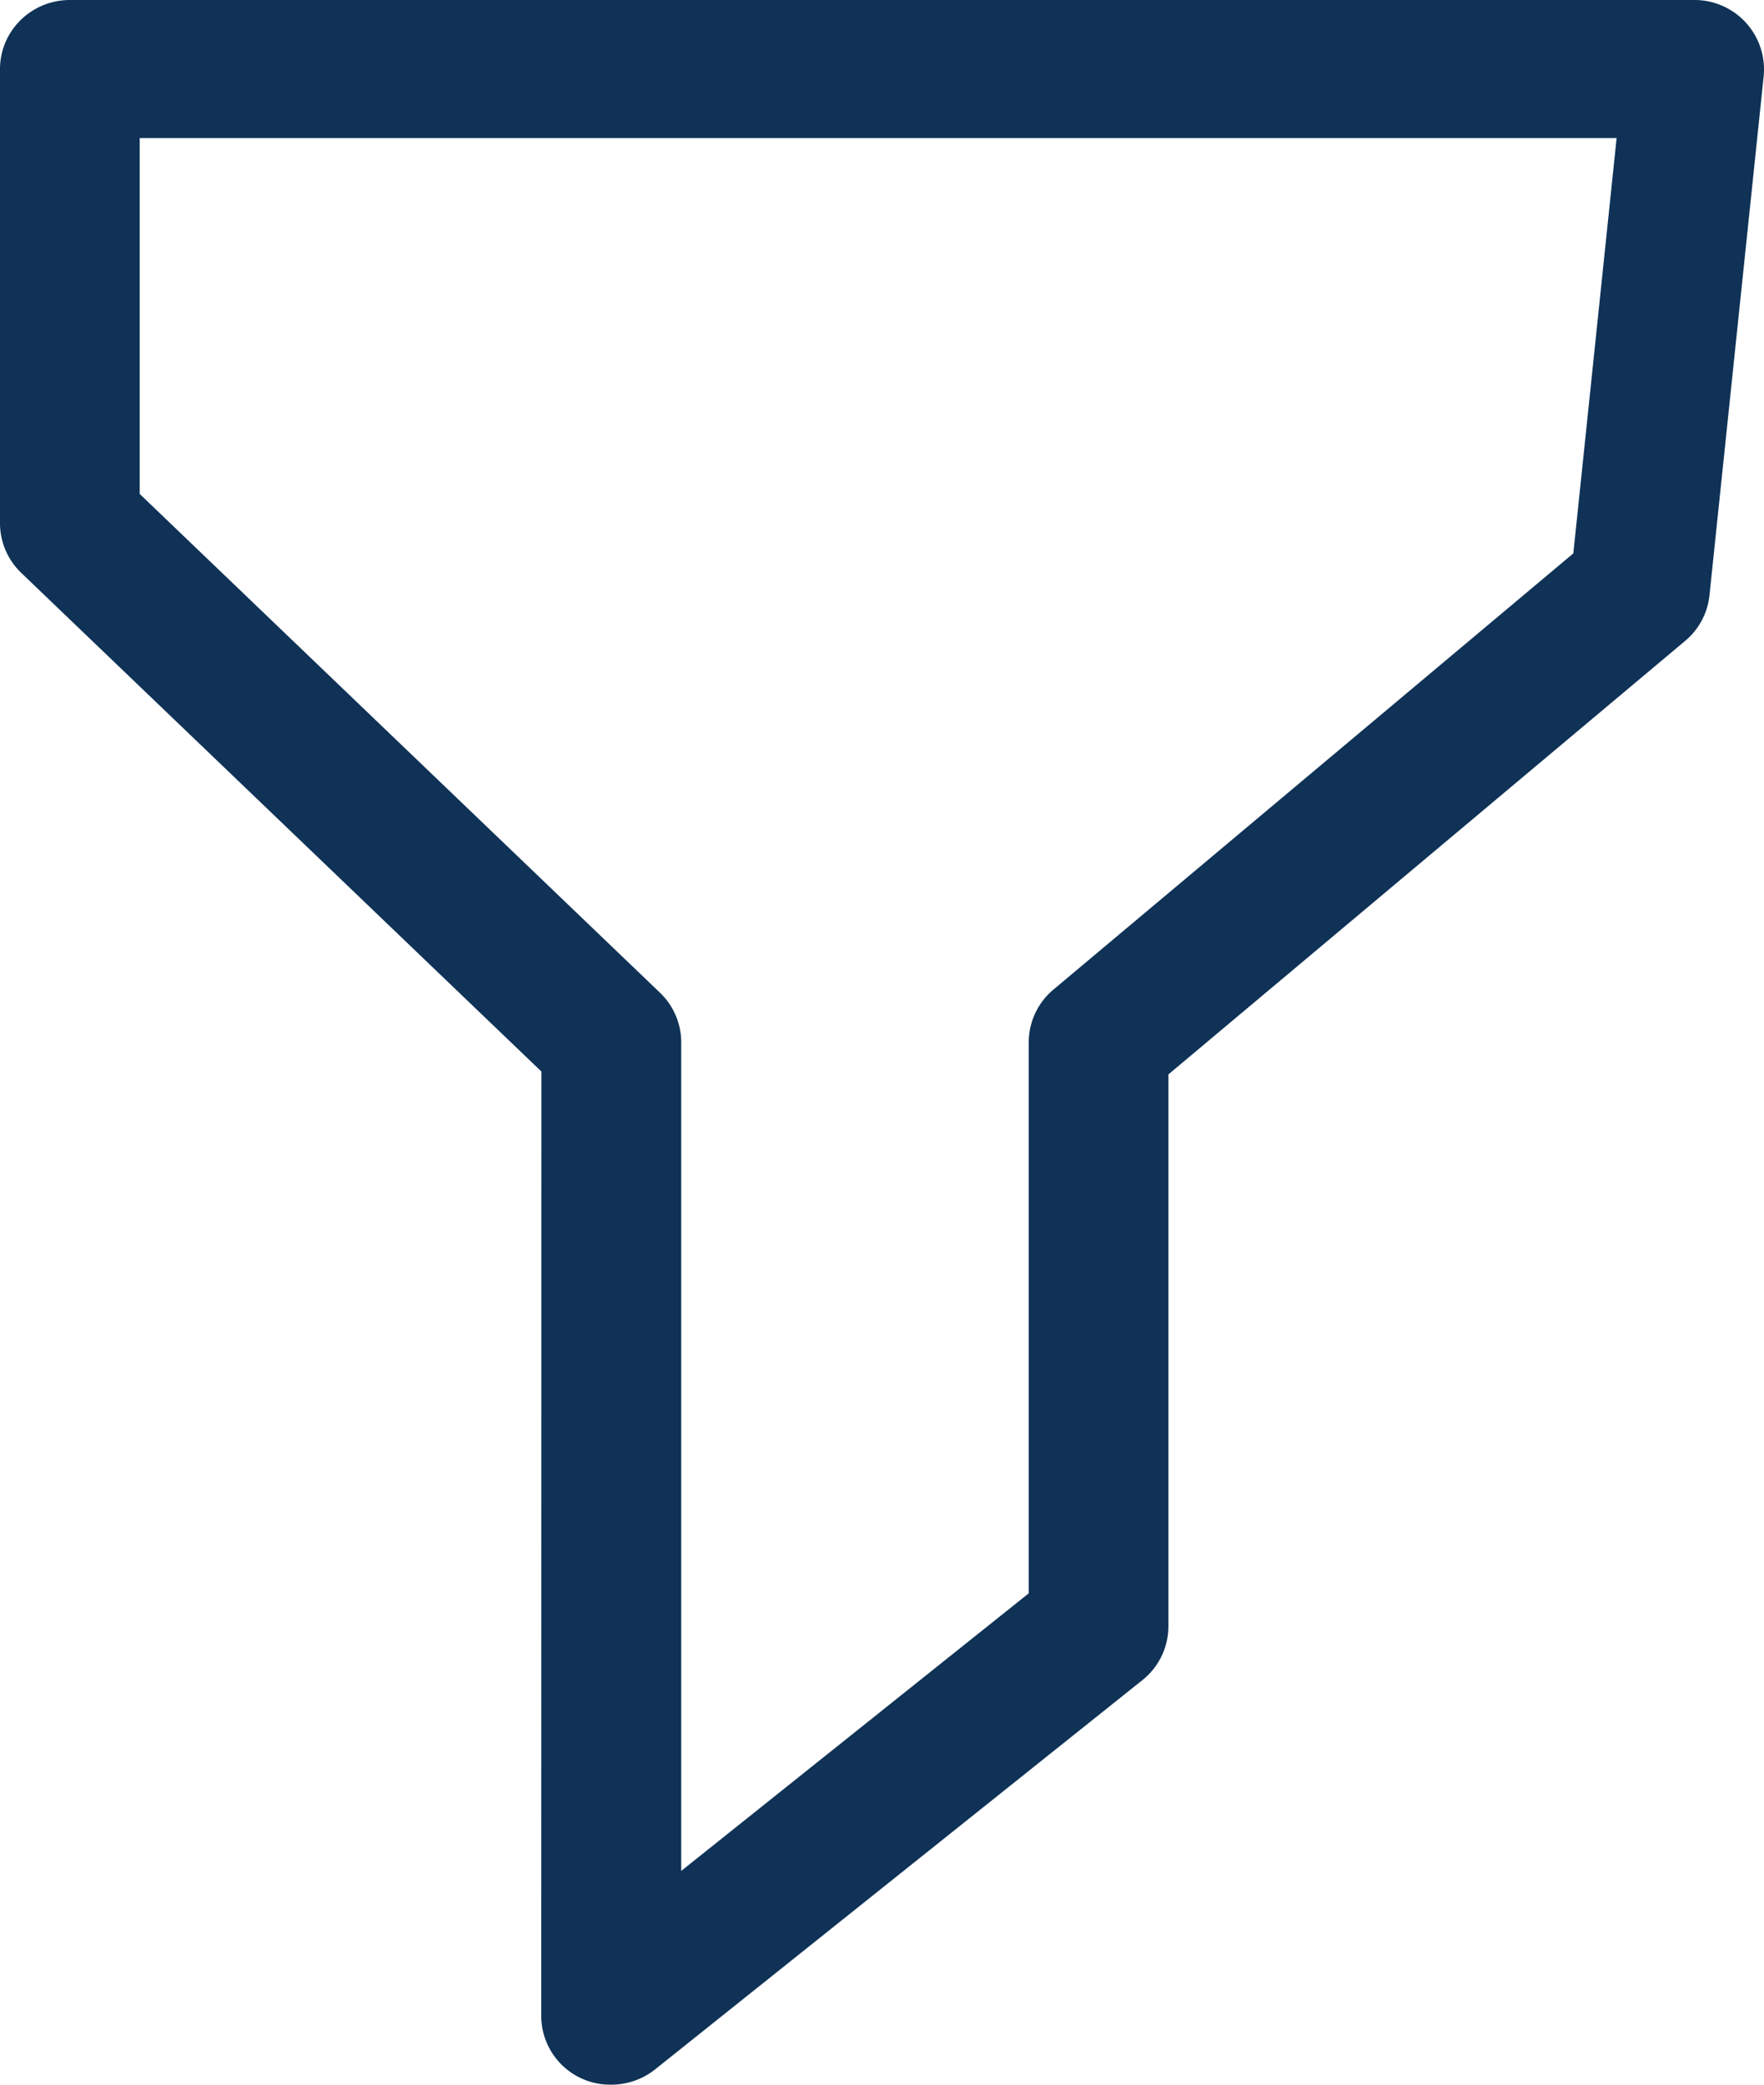 <svg width="11" height="13" xmlns="http://www.w3.org/2000/svg"><path d="M.871 3.08l3.244 3.11a.429.429 0 01.133.31v5.167l2.167-1.731V6.5a.43.43 0 01.154-.329l3.242-2.72.27-2.59H.871v2.22zM3.811 13a.43.43 0 01-.436-.43l.001-5.888-3.244-3.11A.43.43 0 010 3.264V.431C0 .193.195 0 .436 0h10.128a.433.433 0 01.434.475l-.338 3.237a.428.428 0 01-.151.284L7.286 6.7v3.442a.43.43 0 01-.162.335l-3.038 2.427a.439.439 0 01-.274.096z" fill="#0F3256" fill-rule="evenodd"/></svg>
